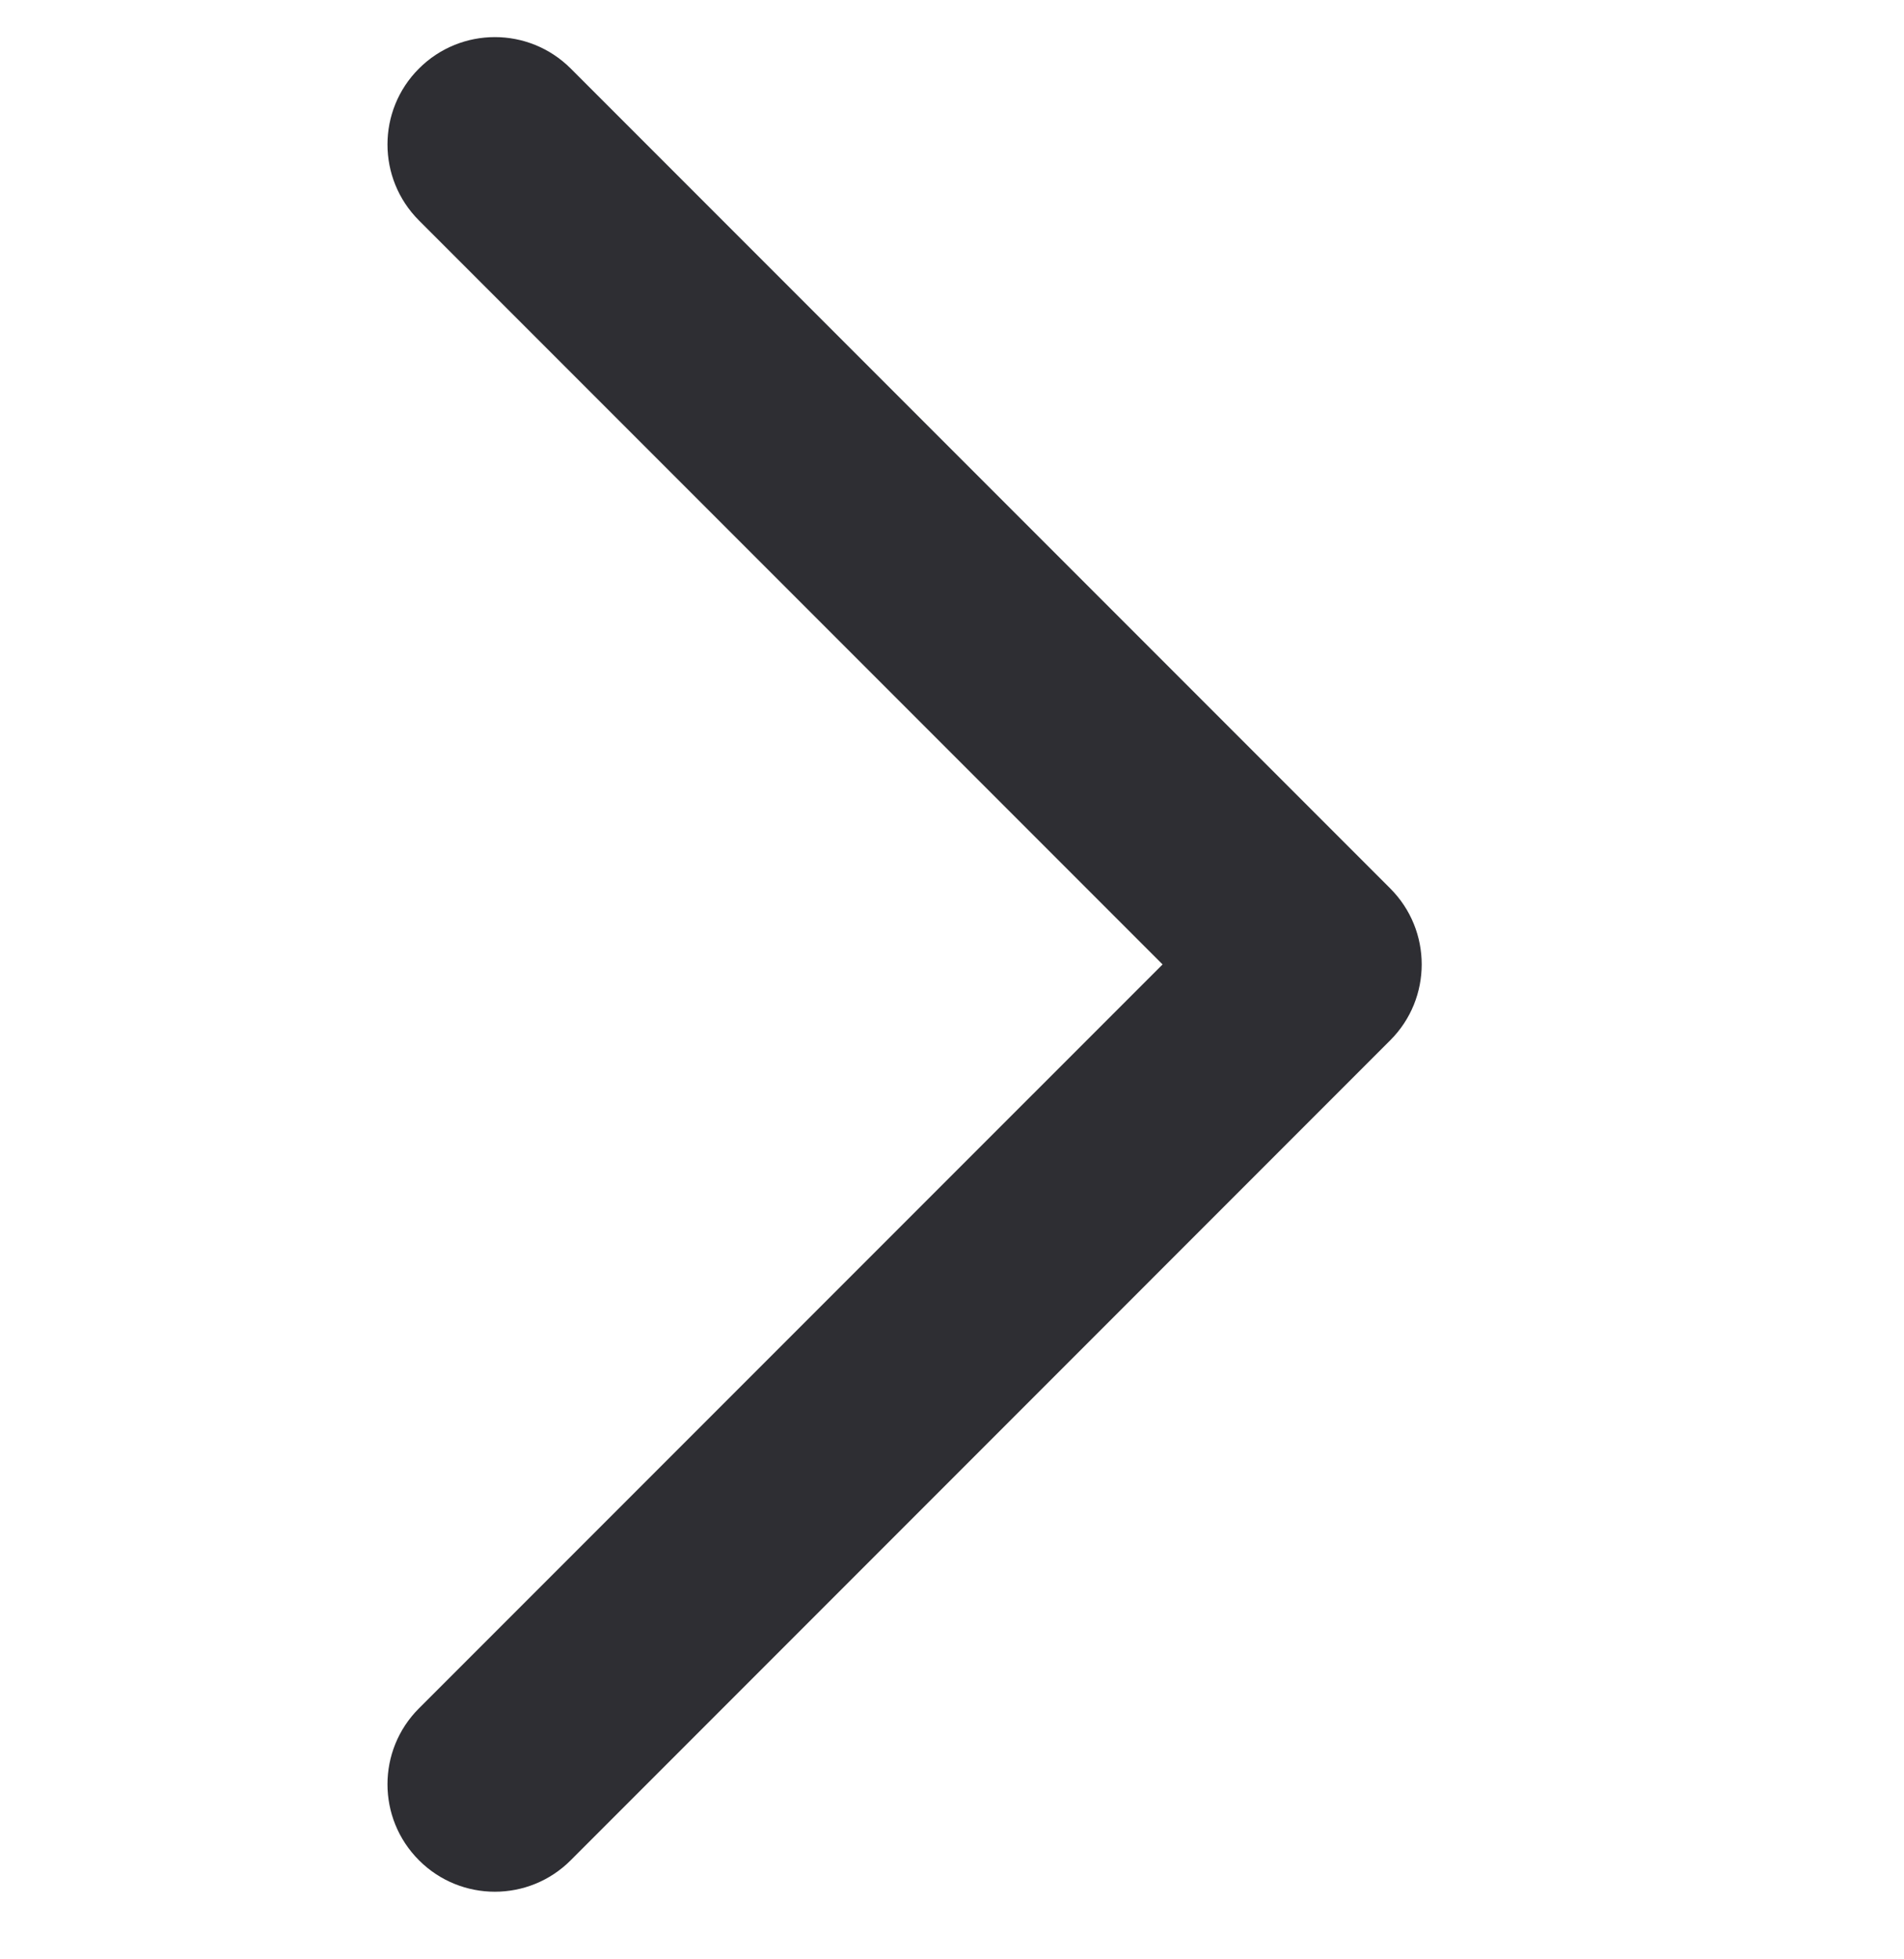 <?xml version="1.0" encoding="UTF-8" standalone="no"?>
<svg width="35px" height="36px" viewBox="0 0 35 36" version="1.1" xmlns="http://www.w3.org/2000/svg" xmlns:xlink="http://www.w3.org/1999/xlink" xmlns:sketch="http://www.bohemiancoding.com/sketch/ns">
    <!-- Generator: Sketch 3.0.4 (8054) - http://www.bohemiancoding.com/sketch -->
    <title>Shape</title>
    <desc>Created with Sketch.</desc>
    <defs></defs>
    <g id="Page-1" stroke="none" stroke-width="1" fill="none" fill-rule="evenodd" sketch:type="MSPage">
        <g id="chevron13" sketch:type="MSLayerGroup" transform="translate(0, 1)" fill="#2E2E33">
            <path d="M9.097,33.758 C8.593,33.758 8.087,33.566 7.701,33.179 C6.93,32.408 6.93,31.16 7.701,30.389 L21.371,16.72 L7.701,3.05 C6.93,2.279 6.93,1.03 7.701,0.26 C8.472,-0.511 9.721,-0.511 10.492,0.26 L25.556,15.324 C26.327,16.095 26.327,17.344 25.556,18.114 L10.492,33.179 C10.107,33.565 9.602,33.758 9.097,33.758 L9.097,33.758 Z" id="Shape" sketch:type="MSShapeGroup"></path>
        </g>
    </g>
</svg>